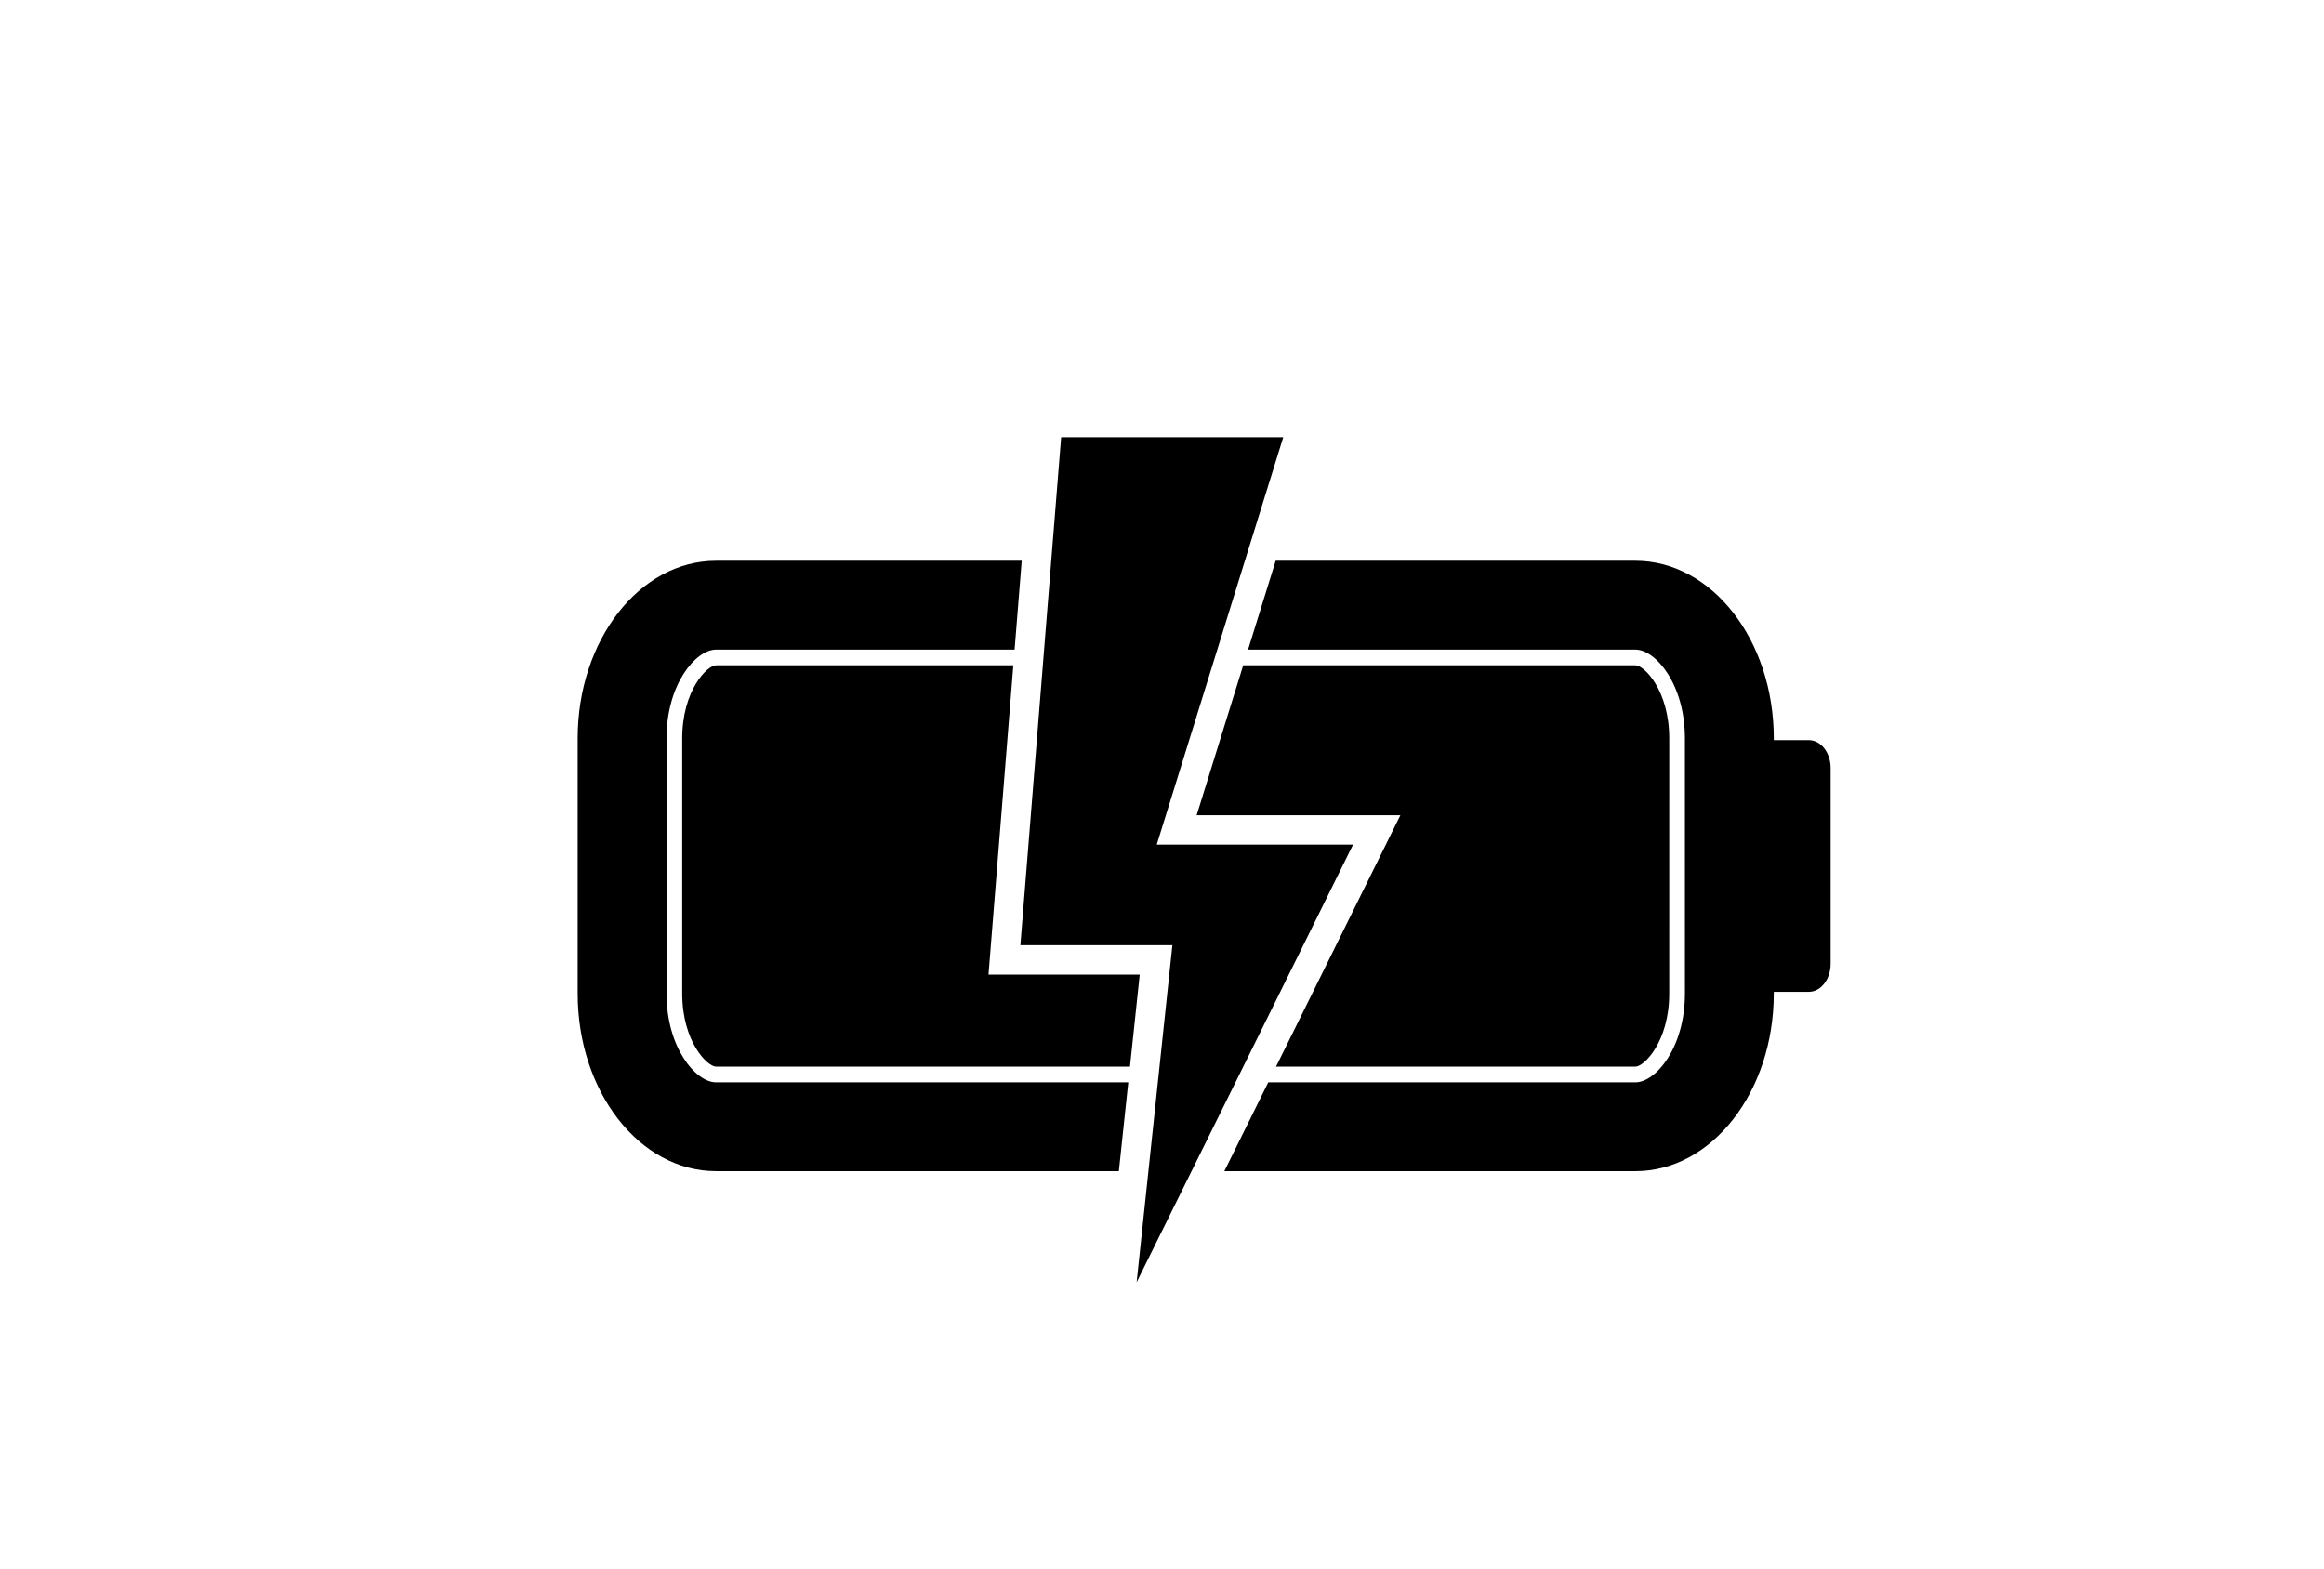 <?xml version="1.0" ?>
<svg xmlns="http://www.w3.org/2000/svg" xmlns:ev="http://www.w3.org/2001/xml-events" xmlns:graph="http://ns.adobe.com/Graphs/1.0/" xmlns:i="http://ns.adobe.com/AdobeIllustrator/10.0/" xmlns:x="http://ns.adobe.com/Extensibility/1.0/" xmlns:xlink="http://www.w3.org/1999/xlink" baseProfile="full" enable-background="new 0 0 100 100" height="405px" version="1.1" viewBox="0 0 100 100" width="600px" x="0px" xml:space="preserve" y="0px">
	<defs/>
	<path d="M 48.58,62.135 L 38.94,62.135 L 40.523,42.415 L 21.569,42.415 C 21.015,42.415 19.415,44.016 19.415,47.071 L 19.415,63.345 C 19.415,66.401 21.016,68.001 21.569,68.001 L 47.958,68.001 L 48.58,62.135"/>
	<path d="M 80.182,42.415 L 55.177,42.415 L 52.209,51.974 L 65.196,51.974 L 57.27,68.001 L 80.18,68.001 C 80.735,68.001 82.334,66.4 82.334,63.345 L 82.335,47.071 C 82.335,44.016 80.734,42.415 80.182,42.415"/>
	<path d="M 91.232,47.186 L 89.0,47.186 L 89.0,47.072 C 89.0,40.819 85.051,35.751 80.182,35.751 L 57.246,35.751 L 55.487,41.415 L 80.18,41.415 C 81.466,41.415 83.334,43.619 83.334,47.071 L 83.335,63.346 C 83.335,66.799 81.467,69.002 80.182,69.002 L 56.775,69.002 L 53.974,74.666 L 80.18,74.666 C 85.05,74.666 88.999,69.598 88.999,63.345 L 88.999,63.233 L 91.23,63.233 C 92.001,63.233 92.624,62.432 92.624,61.446 L 92.624,48.973 C 92.625,47.985 92.002,47.186 91.232,47.186"/>
	<path d="M 47.851,69.002 L 21.569,69.002 C 20.283,69.002 18.415,66.799 18.415,63.346 L 18.415,47.071 C 18.415,43.618 20.283,41.415 21.569,41.415 L 40.603,41.415 L 41.058,35.751 L 21.569,35.751 C 16.698,35.751 12.75,40.819 12.75,47.072 L 12.75,63.344 C 12.75,69.597 16.698,74.665 21.569,74.665 L 47.25,74.665 L 47.851,69.002"/>
	<path d="M 57.73,27.875 L 43.571,27.875 L 40.972,60.26 L 50.662,60.26 L 48.383,81.748 L 62.179,53.848 L 49.665,53.848 L 57.73,27.875" points="57.73,27.875 43.571,27.875 40.972,60.26 50.662,60.26 48.383,81.748 62.179,53.848 49.665,53.848   "/>
</svg>
